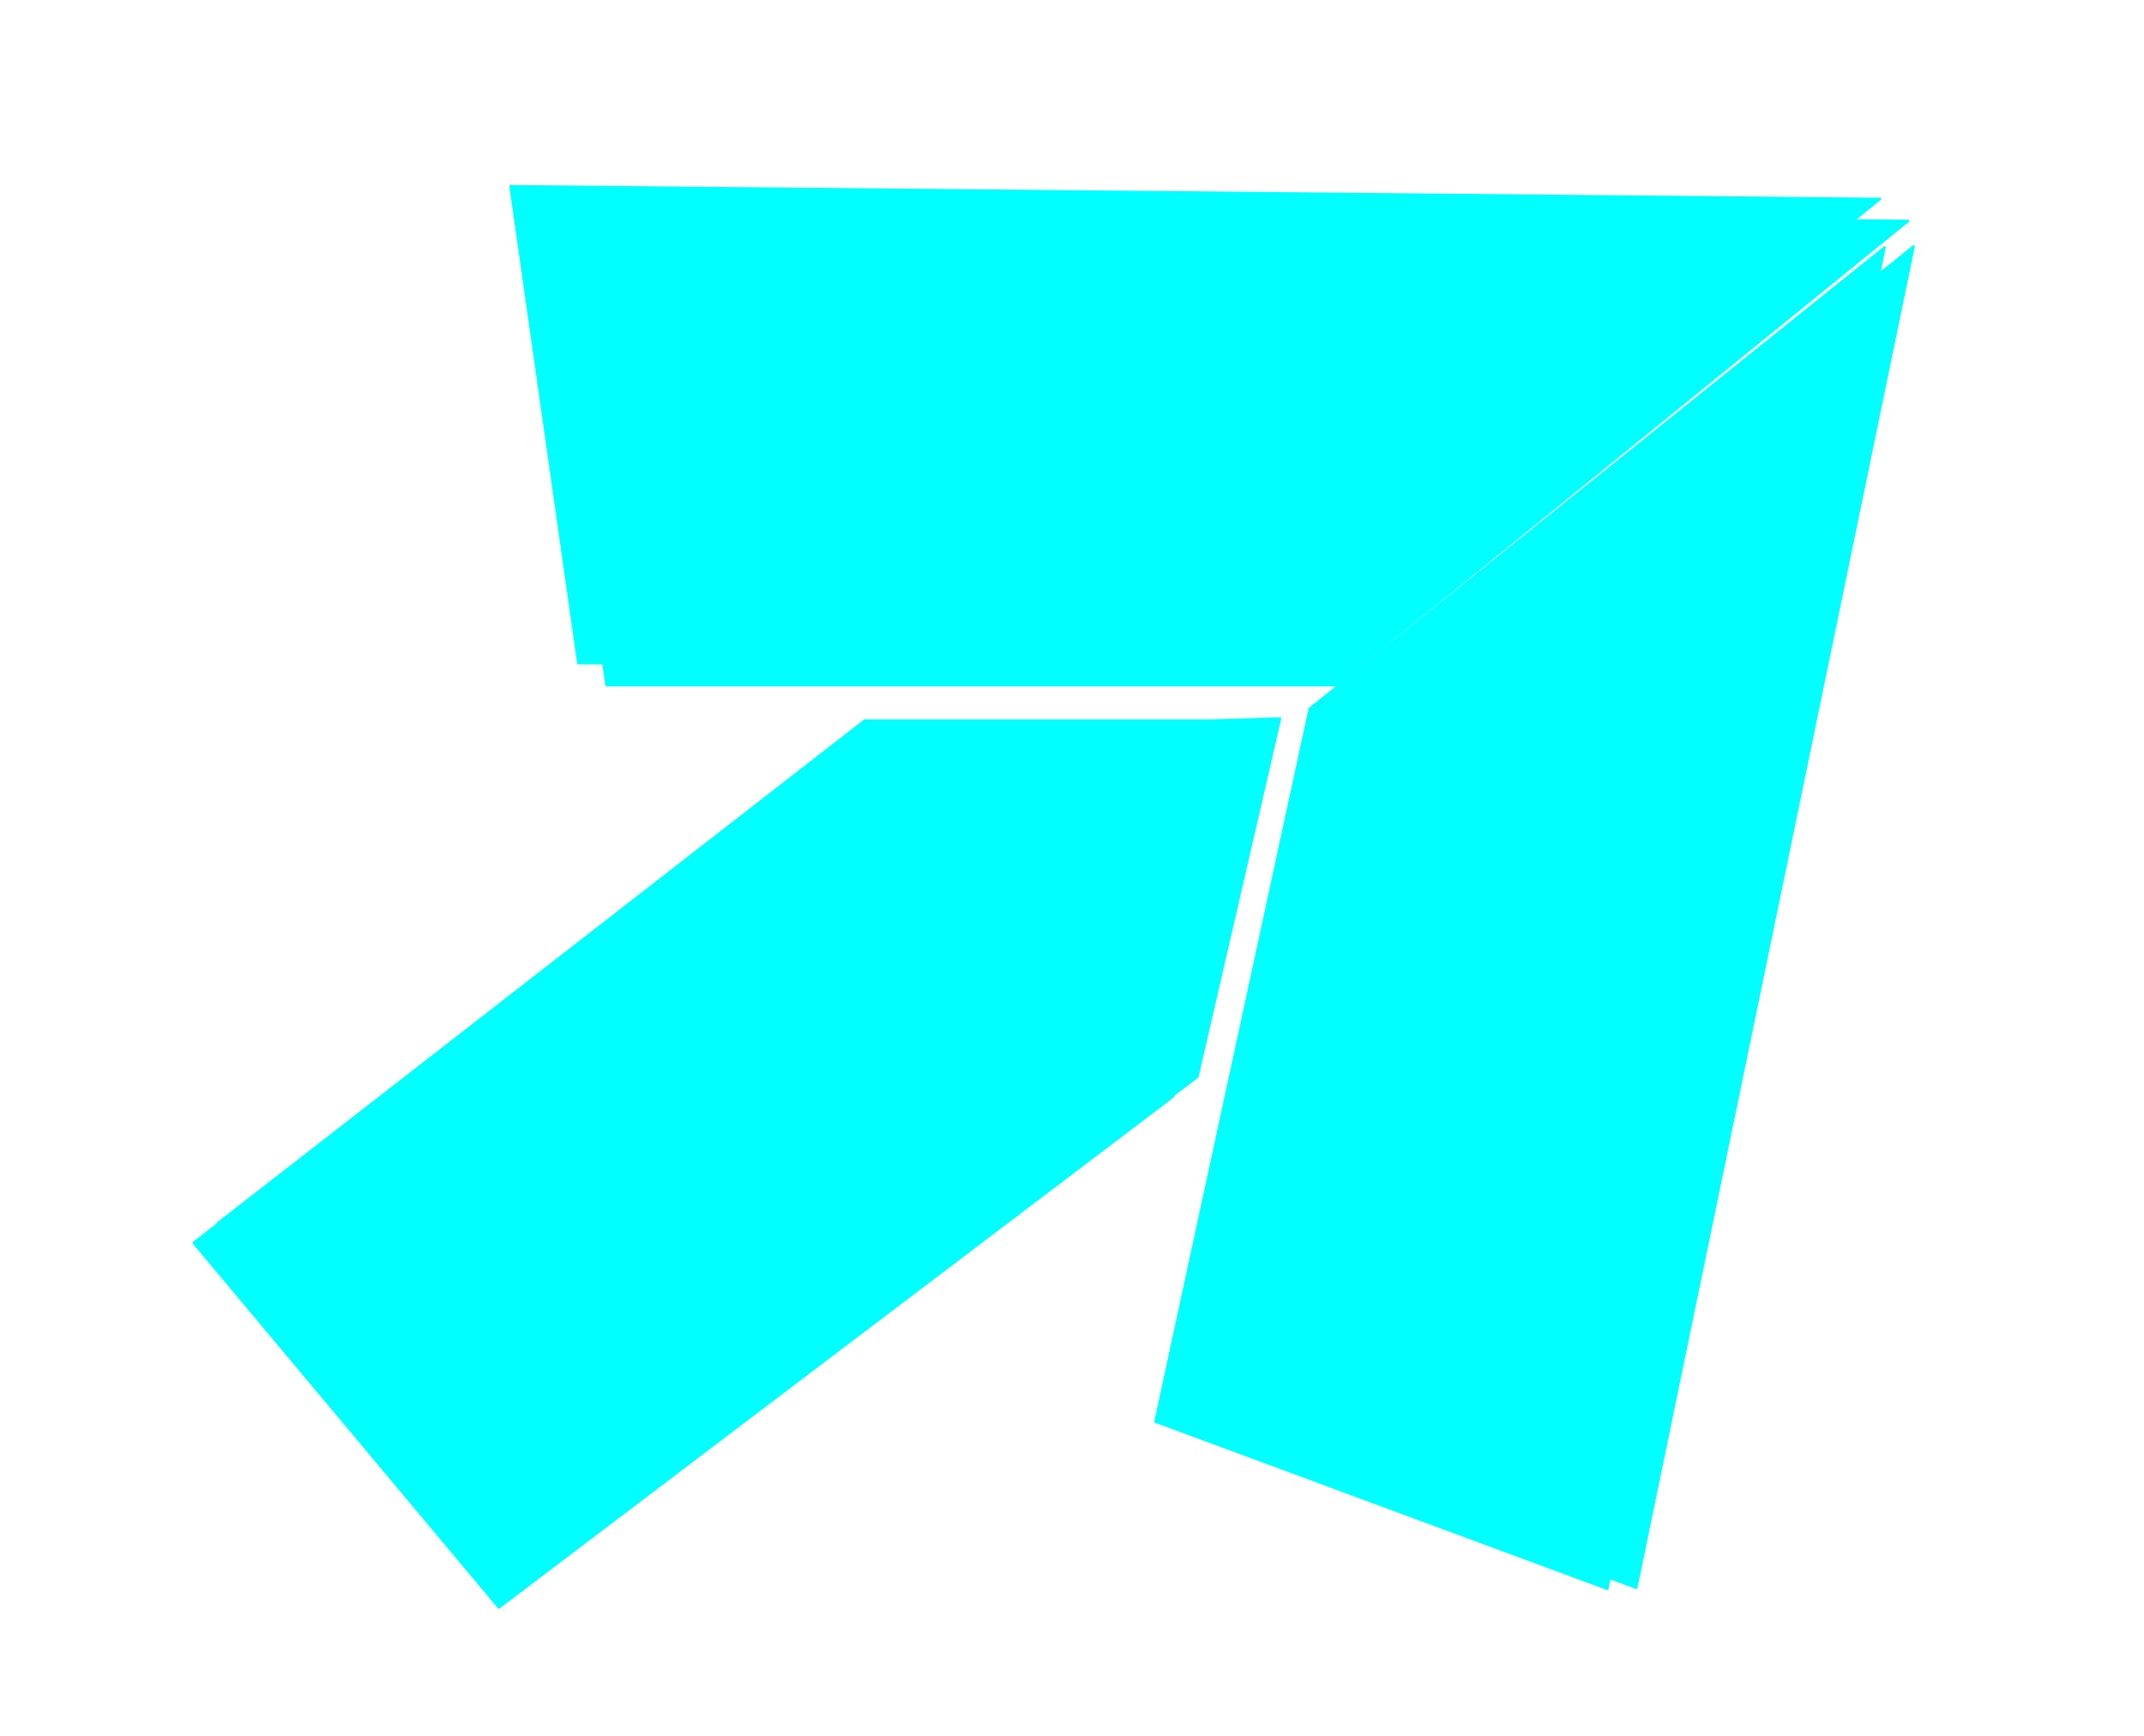<svg version="1.1" viewBox="0.0 0.0 790.346 777.522" fill="none" stroke="none" stroke-linecap="square" stroke-miterlimit="10" xmlns:xlink="http://www.w3.org/1999/xlink" xmlns="http://www.w3.org/2000/svg" width="53.87" height="43.61"><clipPath id="p.0"><path d="m0 0l790.346 0l0 777.522l-790.346 0l0 -777.522z" clip-rule="nonzero"/></clipPath><g clip-path="url(#p.0)"><path fill="#000000" fill-opacity="0.0" d="m0 0l790.346 0l0 777.522l-790.346 0z" fill-rule="evenodd"/><g filter="url(#shadowFilter-p.1)"><use xlink:href="#p.1" transform="matrix(1.0 0.0 0.0 1.0 12.608 9.851)"/></g><defs><filter id="shadowFilter-p.1" filterUnits="userSpaceOnUse"><feGaussianBlur in="SourceAlpha" stdDeviation="18.0" result="blur"/><feComponentTransfer in="blur" color-interpolation-filters="sRGB"><feFuncR type="linear" slope="0" intercept="0.0"/><feFuncG type="linear" slope="0" intercept="1.0"/><feFuncB type="linear" slope="0" intercept="1.0"/><feFuncA type="linear" slope="0.5" intercept="0"/></feComponentTransfer></filter></defs><g id="p.1"><path fill="#00ffff" d="m143.612 83.371l613.614 5.701l-256.465 208.021l-326.753 0z" fill-rule="evenodd"/><path stroke="#00ffff" stroke-width="1.0" stroke-linejoin="round" stroke-linecap="butt" d="m143.612 83.371l613.614 5.701l-256.465 208.021l-326.753 0z" fill-rule="evenodd"/></g><g filter="url(#shadowFilter-p.2)"><use xlink:href="#p.2" transform="matrix(1.0 0.0 0.0 1.0 -12.992 0.454)"/></g><defs><filter id="shadowFilter-p.2" filterUnits="userSpaceOnUse"><feGaussianBlur in="SourceAlpha" stdDeviation="15.5" result="blur"/><feComponentTransfer in="blur" color-interpolation-filters="sRGB"><feFuncR type="linear" slope="0" intercept="0.0"/><feFuncG type="linear" slope="0" intercept="1.0"/><feFuncB type="linear" slope="0" intercept="1.0"/><feFuncA type="linear" slope="0.5" intercept="0"/></feComponentTransfer></filter></defs><g id="p.2"><path fill="#00ffff" d="m647.971 711.246l124.269 -600.953l-257.588 206.651l-69.141 319.369z" fill-rule="evenodd"/><path stroke="#00ffff" stroke-width="1.0" stroke-linejoin="round" stroke-linecap="butt" d="m647.971 711.246l124.269 -600.953l-257.588 206.651l-69.141 319.369z" fill-rule="evenodd"/></g><g filter="url(#shadowFilter-p.3)"><use xlink:href="#p.3" transform="matrix(1.0 0.0 0.0 1.0 -10.88 8.81)"/></g><defs><filter id="shadowFilter-p.3" filterUnits="userSpaceOnUse"><feGaussianBlur in="SourceAlpha" stdDeviation="12.0" result="blur"/><feComponentTransfer in="blur" color-interpolation-filters="sRGB"><feFuncR type="linear" slope="0" intercept="0.0"/><feFuncG type="linear" slope="0" intercept="1.0"/><feFuncB type="linear" slope="0" intercept="1.0"/><feFuncA type="linear" slope="0.69" intercept="0"/></feComponentTransfer></filter></defs><g id="p.3"><path fill="#00ffff" d="m456.121 322.749l-153.879 0l-289.709 225.118l136.78 163.378l302.06 -228.919l37.045 -160.528z" fill-rule="evenodd"/><path stroke="#00ffff" stroke-width="1.0" stroke-linejoin="round" stroke-linecap="butt" d="m456.121 322.749l-153.879 0l-289.709 225.118l136.78 163.378l302.06 -228.919l37.045 -160.528z" fill-rule="evenodd"/></g></g></svg>